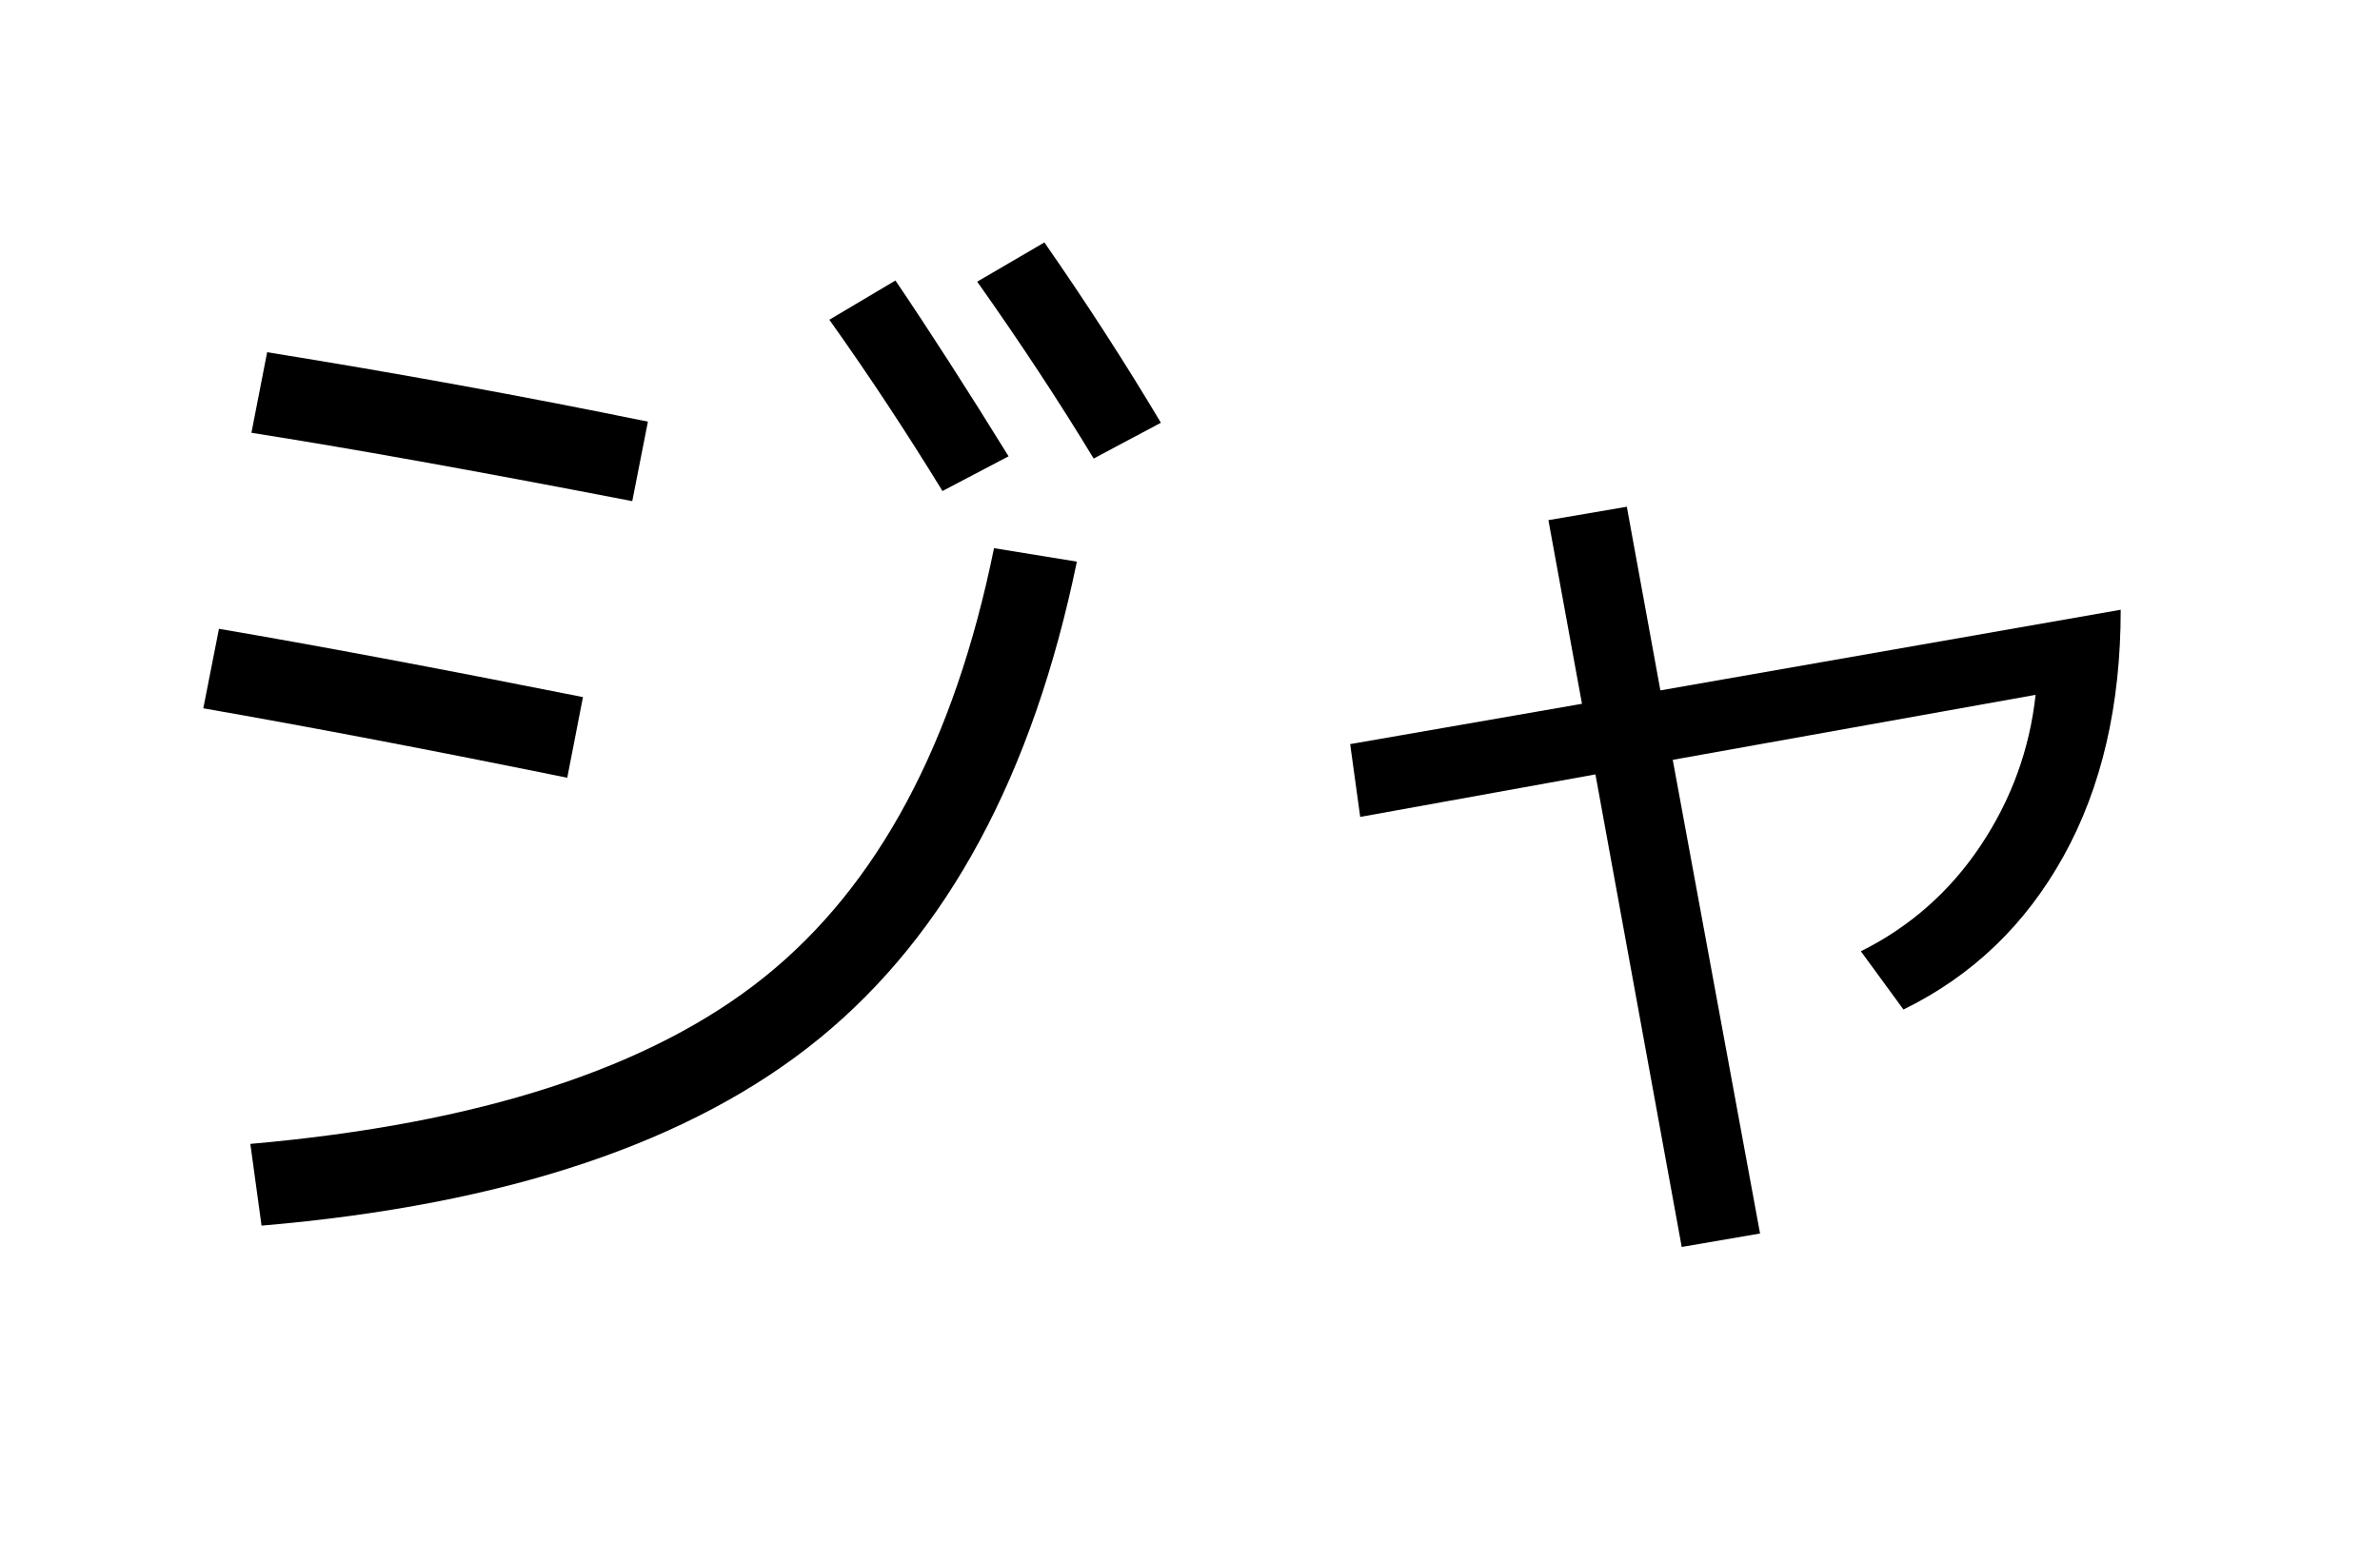 <?xml version="1.0" encoding="UTF-8"?>
<svg xmlns="http://www.w3.org/2000/svg" xmlns:xlink="http://www.w3.org/1999/xlink" width="544pt" height="357pt" viewBox="0 0 544 357" version="1.1">
<defs>
<g>
<symbol overflow="visible" id="glyph0-0">
<path style="stroke:none;" d="M 8.453 0 L 8.453 -170.5 L 93.703 -170.5 L 93.703 0 Z M 16.891 -8.453 L 85.25 -8.453 L 85.25 -162.047 L 16.891 -162.047 Z M 16.891 -8.453 "/>
</symbol>
<symbol overflow="visible" id="glyph0-1">
<path style="stroke:none;" d="M 173.562 -198.906 L 188.672 -207.875 C 196.523 -196.27 205.145 -182.875 214.531 -167.688 L 199.422 -159.75 C 191.055 -173.395 182.438 -186.445 173.562 -198.906 Z M 233.984 -167.172 C 226.129 -180.141 217.254 -193.617 207.359 -207.609 L 222.719 -216.578 C 232.445 -202.578 241.32 -188.836 249.344 -175.359 Z M 41.219 -10.5 C 93.613 -15.102 132.781 -27.816 158.719 -48.641 C 184.656 -69.461 202.148 -102.145 211.203 -146.688 L 230.141 -143.609 C 220.078 -94.805 200.492 -58.5 171.391 -34.688 C 142.297 -10.875 99.758 3.414 43.781 8.188 Z M 30.469 -110.078 L 34.047 -128.25 C 56.066 -124.5 83.801 -119.297 117.25 -112.641 L 113.656 -94.203 C 82.602 -100.523 54.875 -105.816 30.469 -110.078 Z M 41.469 -173.062 L 45.062 -191.484 C 74.75 -186.703 103.758 -181.41 132.094 -175.609 L 128.516 -157.438 C 92.328 -164.438 63.312 -169.645 41.469 -173.062 Z M 41.469 -173.062 "/>
</symbol>
<symbol overflow="visible" id="glyph0-2">
<path style="stroke:none;" d="M 81.922 -153.094 L 99.844 -156.156 L 107.516 -114.172 L 212.734 -132.609 C 212.734 -110.766 208.379 -91.988 199.672 -76.281 C 190.973 -60.582 178.773 -48.895 163.078 -41.219 L 153.344 -54.531 C 164.602 -60.156 173.734 -68.219 180.734 -78.719 C 187.734 -89.219 191.914 -100.695 193.281 -113.156 L 110.344 -98.297 L 130.297 9.984 L 112.391 13.062 L 92.672 -94.969 L 38.906 -85.25 L 36.609 -101.891 L 89.594 -111.109 Z M 81.922 -153.094 "/>
</symbol>
</g>
</defs>
<g id="surface1">
<rect x="0" y="0" width="544" height="357" style="fill:rgb(100%,100%,100%);fill-opacity:1;stroke:none;"/>
<g style="fill:rgb(0%,0%,0%);fill-opacity:1;">
  <use xlink:href="#glyph0-1" x="16" y="272"/>
  <use xlink:href="#glyph0-2" x="272" y="272"/>
</g>
</g>
</svg>
